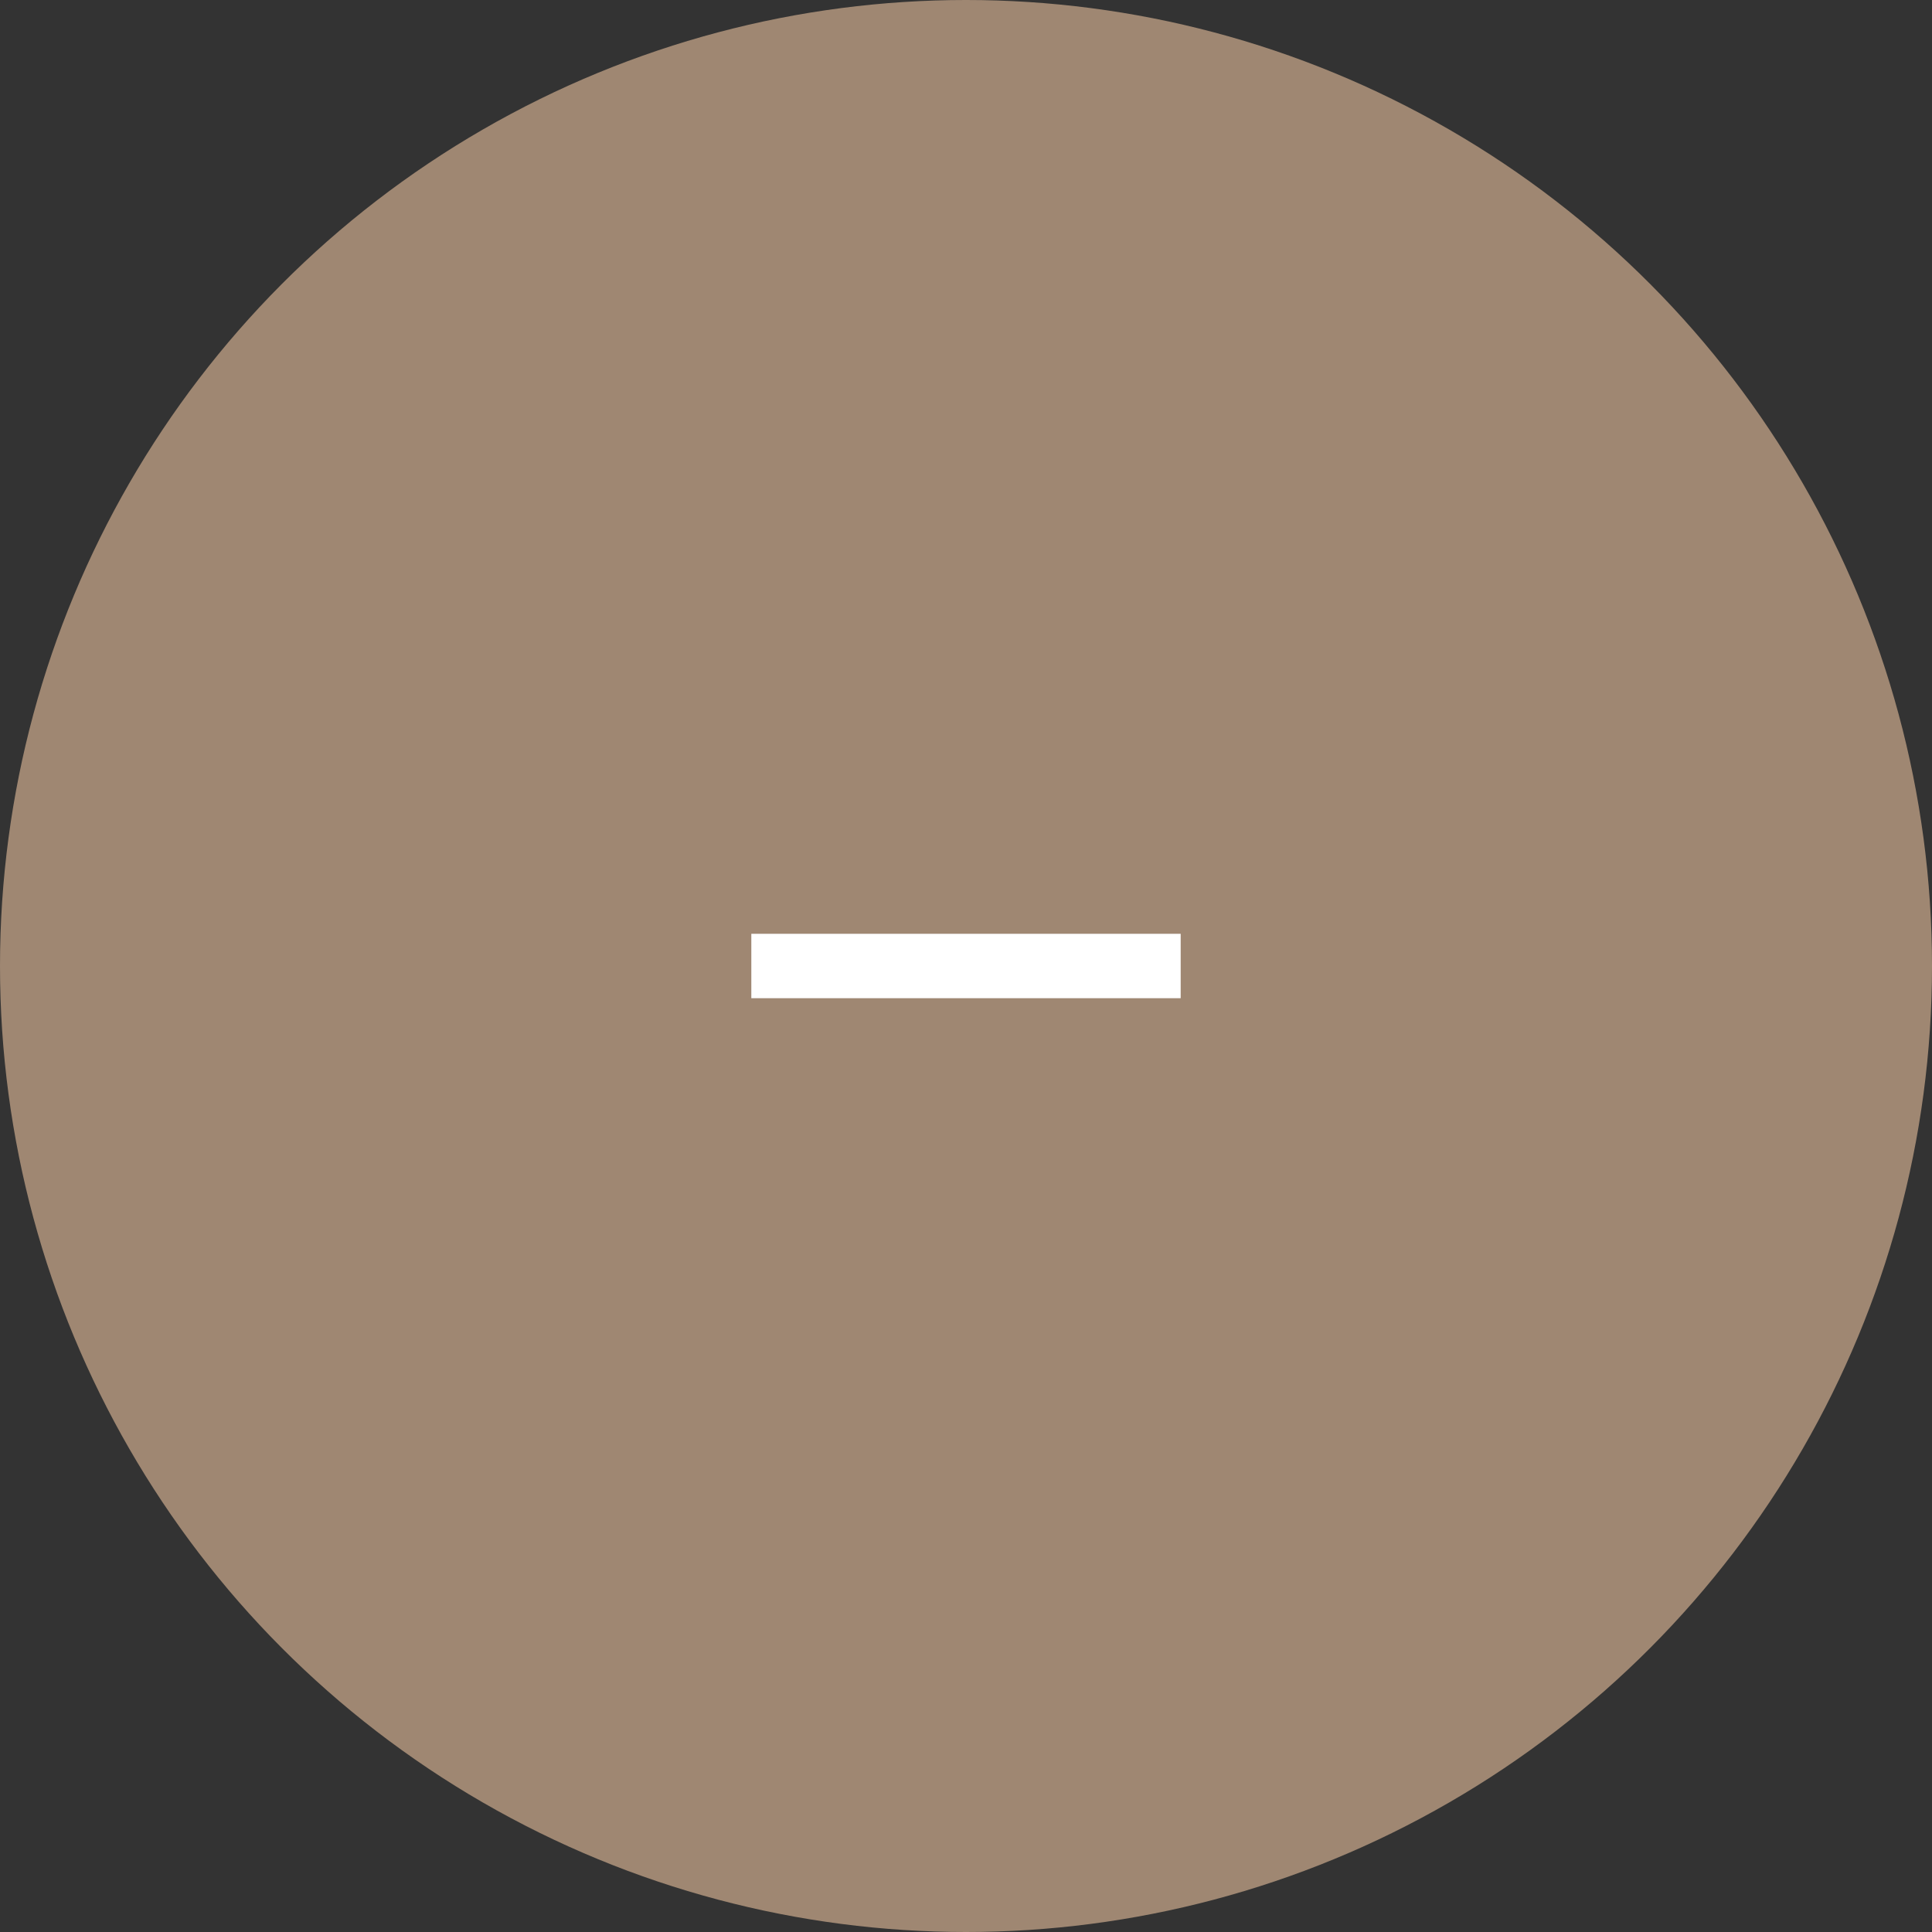 <svg width="60" height="60" viewBox="0 0 60 60" fill="none" xmlns="http://www.w3.org/2000/svg">
<rect x="0" y="0" width="60" height="60" fill="#333333" stroke="none"/>
<circle cx="30" cy="30" r="30" fill="#9F8772"/>
<path d="M23.333 31V29H36.667V31H23.333Z" fill="white"/>
</svg>
